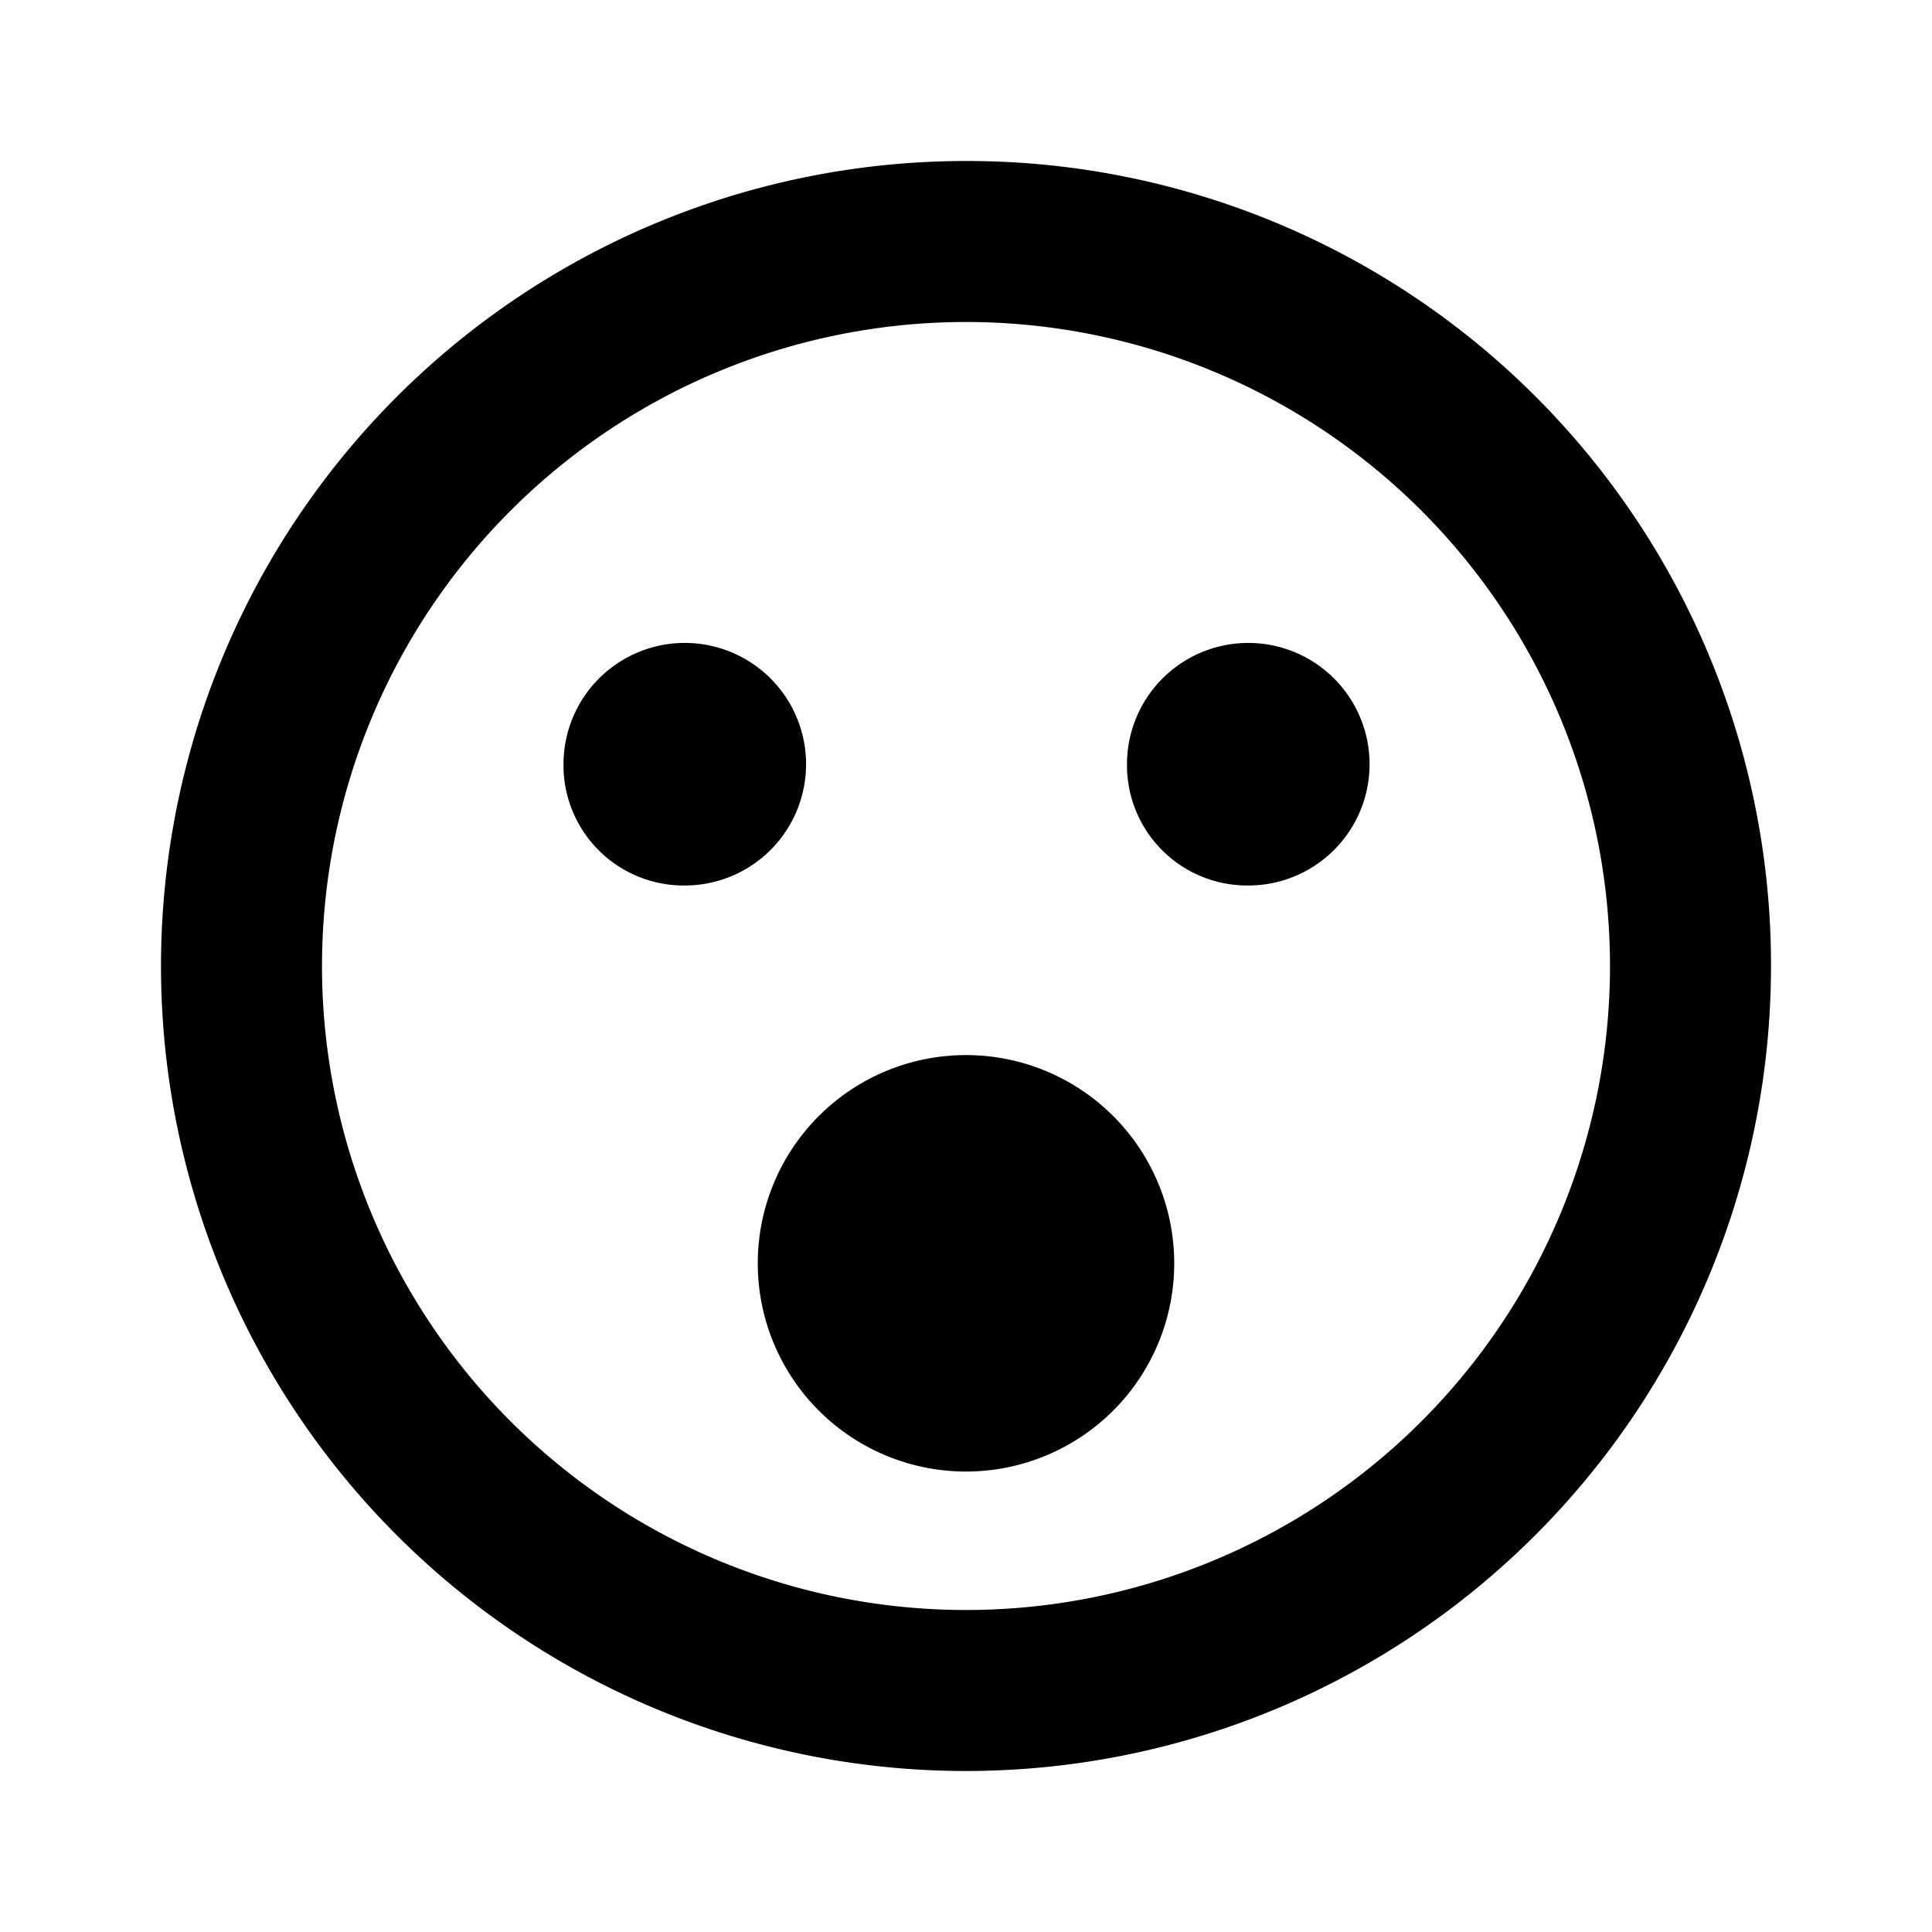 <svg id="レイヤー_1" data-name="レイヤー 1" xmlns="http://www.w3.org/2000/svg" viewBox="0 0 18 18"><defs><style>.cls-1{fill:none;}</style></defs><path class="cls-1" d="M0,0H18V18H0Z"/><path d="M9,1.5A7.5,7.5,0,1,0,16.5,9,7.49,7.49,0,0,0,9,1.5ZM9,15a6,6,0,1,1,6-6A6,6,0,0,1,9,15Zm2.62-6.75A1.13,1.13,0,1,0,10.5,7.12,1.12,1.12,0,0,0,11.62,8.25Zm-5.24,0A1.13,1.13,0,1,0,5.25,7.12,1.12,1.12,0,0,0,6.38,8.25ZM9,13.71a1.94,1.94,0,1,0-1.94-1.94A1.94,1.94,0,0,0,9,13.71Z"/></svg>